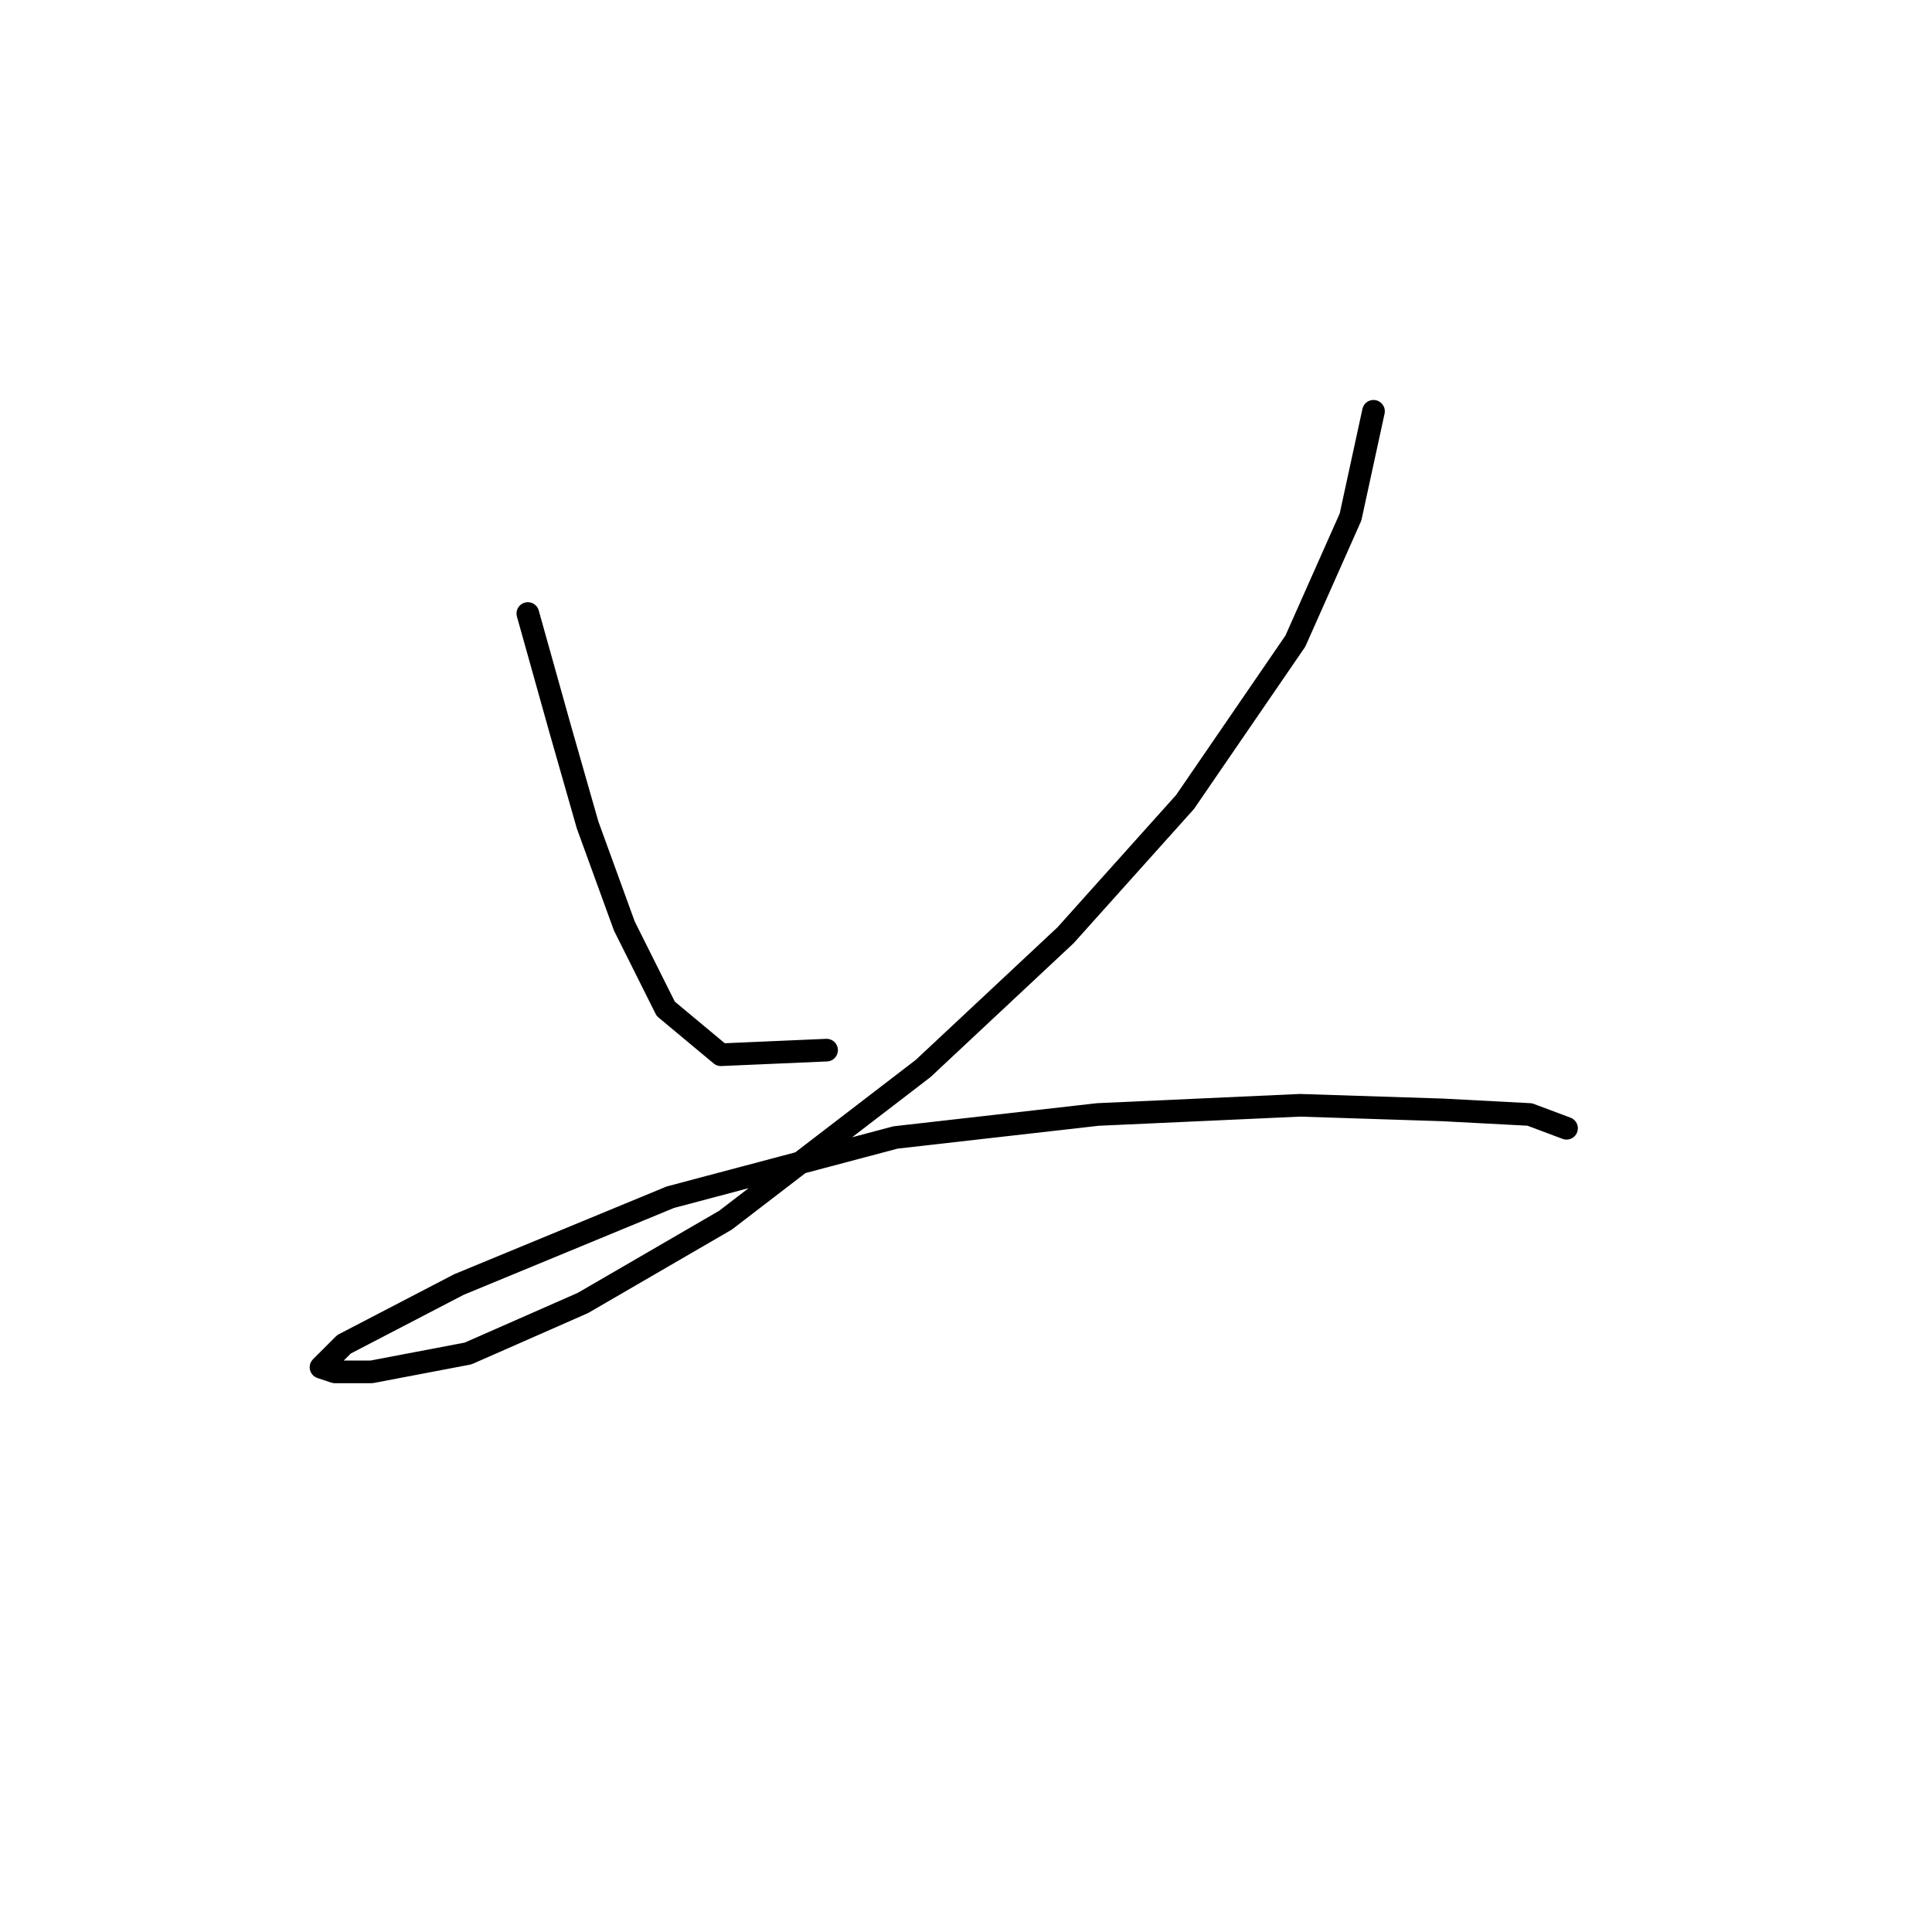 <?xml version="1.0" standalone="no"?>
    <svg width="256" height="256" xmlns="http://www.w3.org/2000/svg" version="1.1">
    <polyline stroke="black" stroke-width="3" stroke-linecap="round" fill="transparent" stroke-linejoin="round" points="69.941 81.294 74.204 96.519 77.858 109.308 82.73 122.706 88.211 133.668 95.519 139.758 109.526 139.149 109.526 139.149 " />
        <polyline stroke="black" stroke-width="3" stroke-linecap="round" fill="transparent" stroke-linejoin="round" points="181.996 54.498 178.952 68.505 171.644 84.948 157.028 106.263 141.194 123.924 122.315 141.585 96.128 161.682 77.249 172.644 62.024 179.343 49.235 181.779 44.363 181.779 42.536 181.17 45.581 178.125 60.806 170.208 88.82 158.637 118.661 150.72 145.457 147.675 172.253 146.457 191.131 147.066 202.702 147.675 207.574 149.502 207.574 149.502 " />
        </svg>